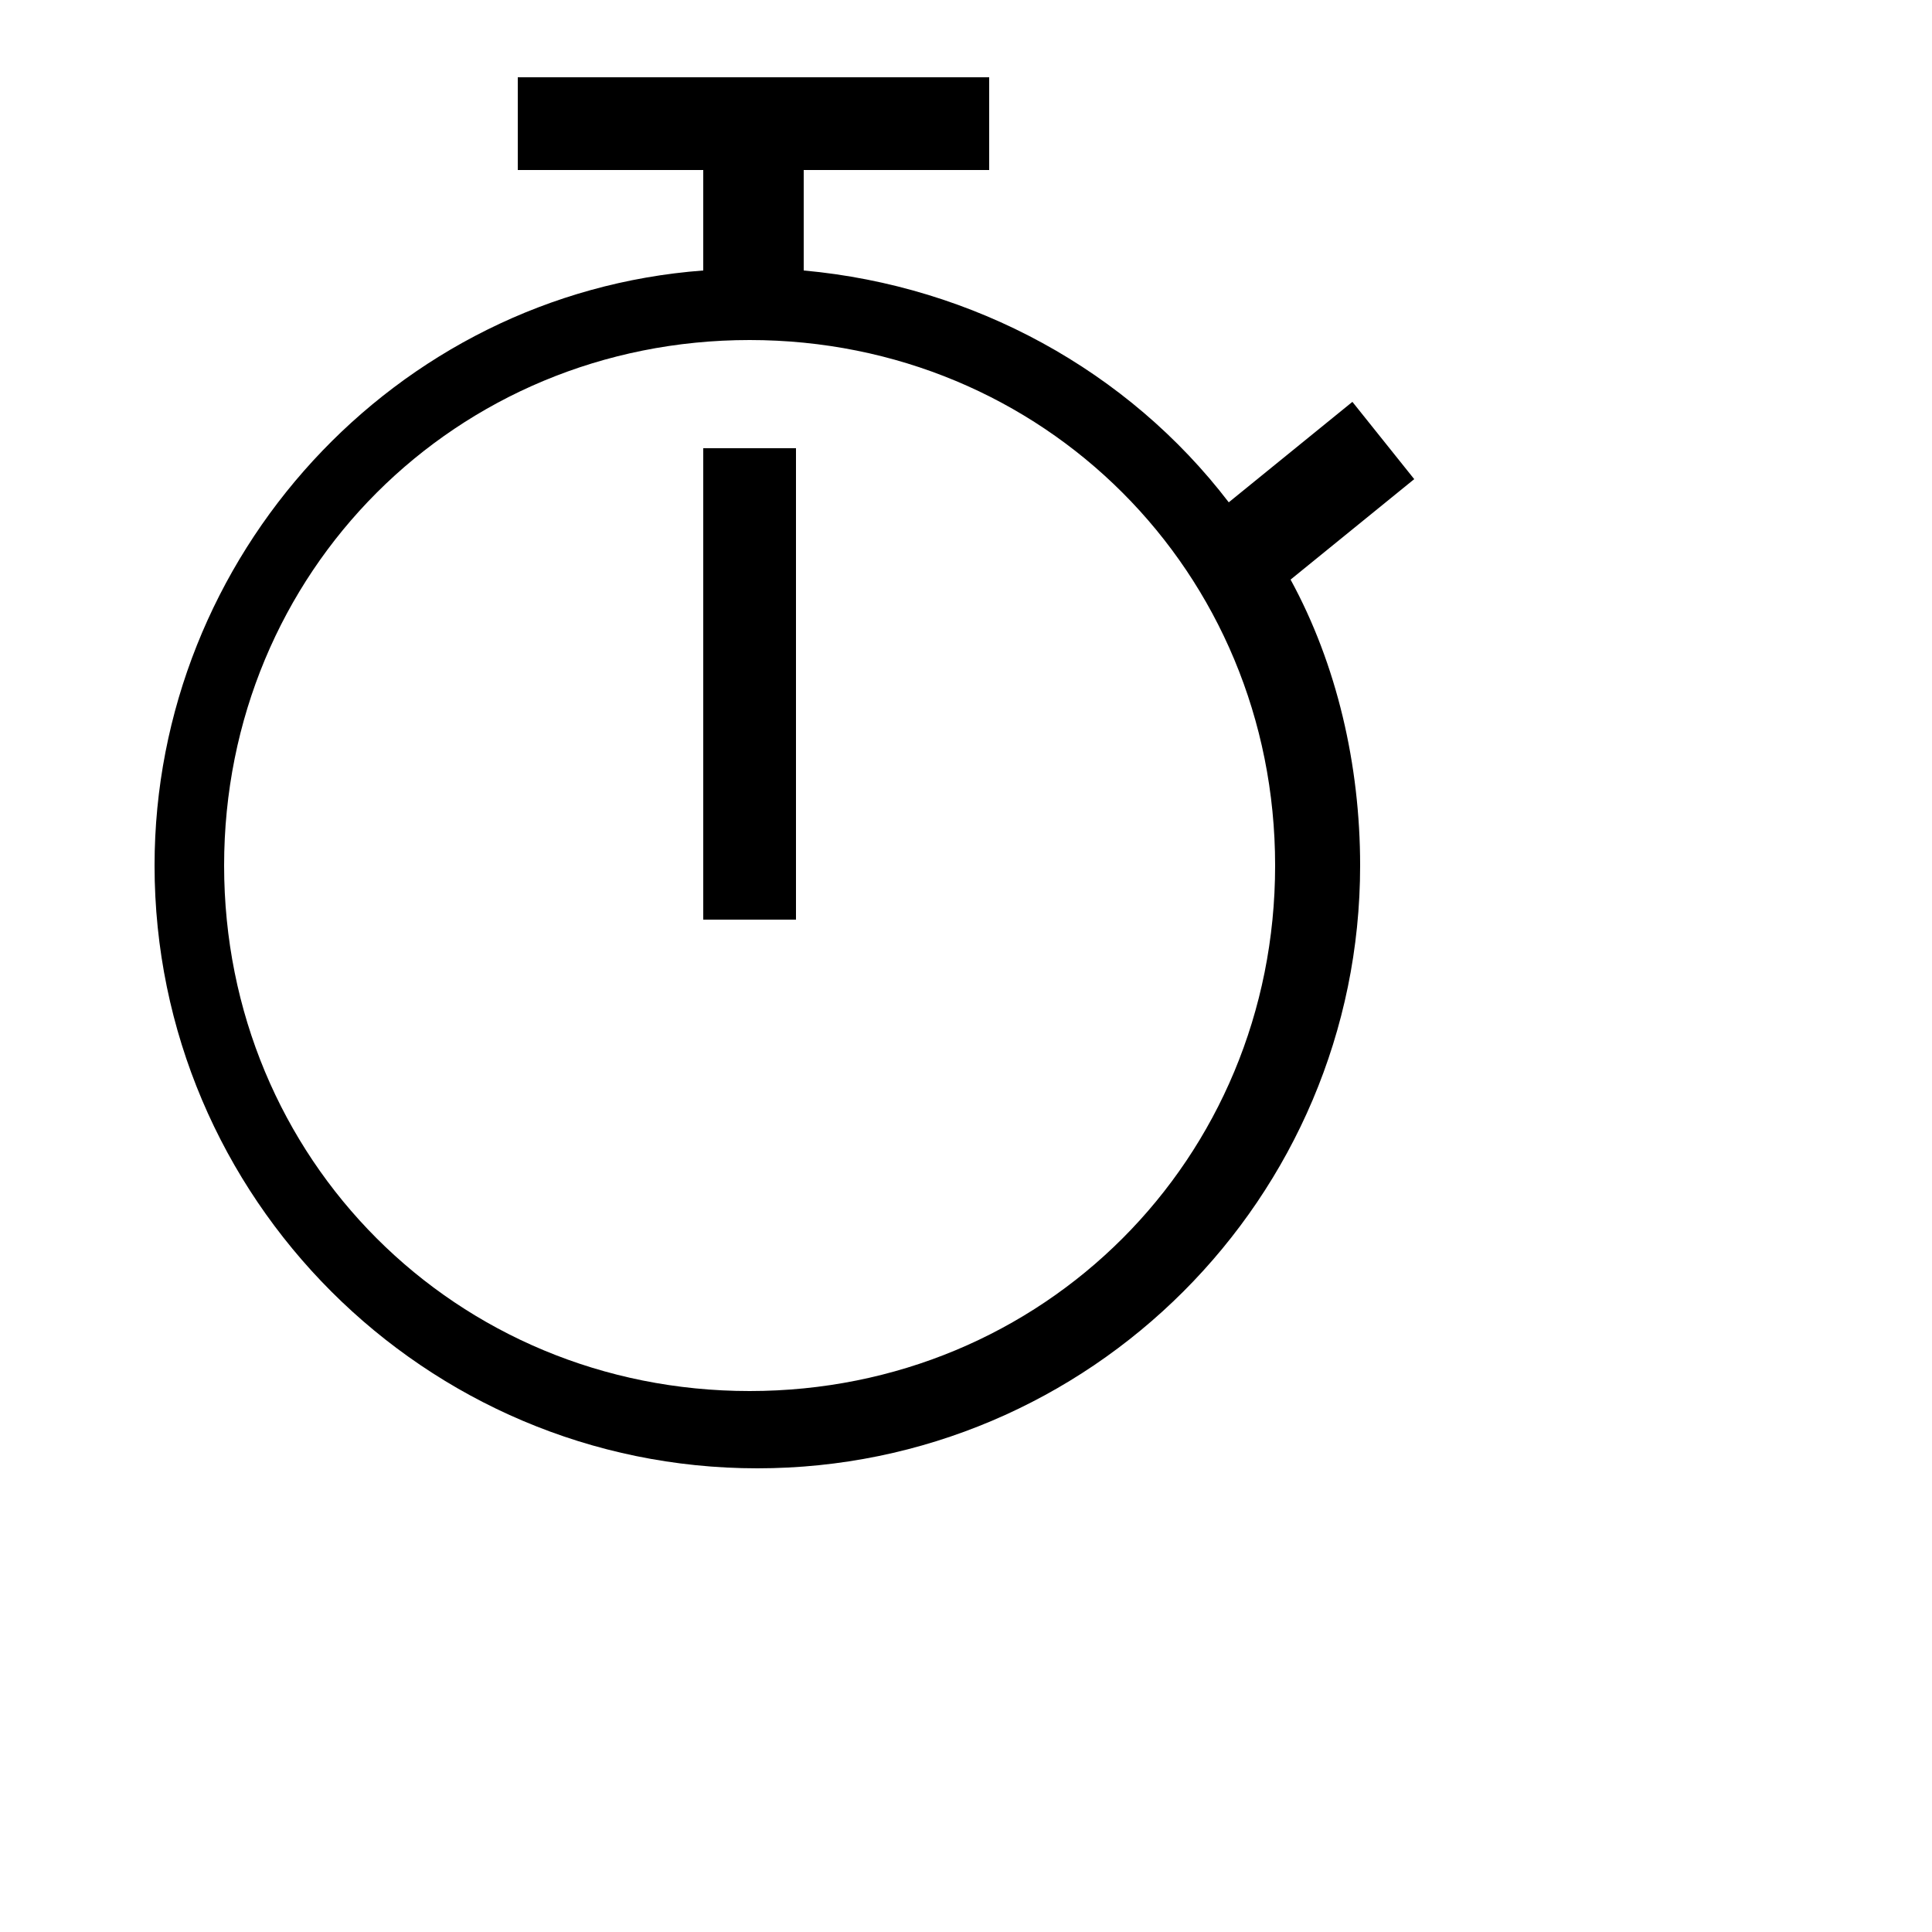 <?xml version="1.0" encoding="UTF-8"?>
<!DOCTYPE svg PUBLIC "-//W3C//DTD SVG 1.1//EN" "http://www.w3.org/Graphics/SVG/1.1/DTD/svg11.dtd">
<svg xmlns="http://www.w3.org/2000/svg" xmlns:xlink="http://www.w3.org/1999/xlink" version="1.2" baseProfile="tiny" xml:space="preserve" viewBox="60 0 25 25">
    <rect x="69.1" y="5.8" class="d-svg-icons d-svg-icons_time" width="1.2" height="6.1"/>
    <path class="d-svg-icons d-svg-icons_time" d="M78.3,6.2l-0.8-1l-1.6,1.3c-1.3-1.7-3.3-2.8-5.5-3V2.2h2.4V1h-6.1v1.2h2.4v1.3c-4,0.3-7.1,3.7-7.1,7.7
c0,4.3,3.5,7.8,7.8,7.8c4.3,0,7.8-3.5,7.8-7.8c0-1.3-0.3-2.6-0.9-3.7L78.3,6.2z M69.7,18c-3.8,0-6.8-3-6.8-6.8
c0-3.8,3-6.8,6.8-6.8c3.8,0,6.8,3,6.8,6.8C76.5,15,73.5,18,69.7,18z"/>
</svg>